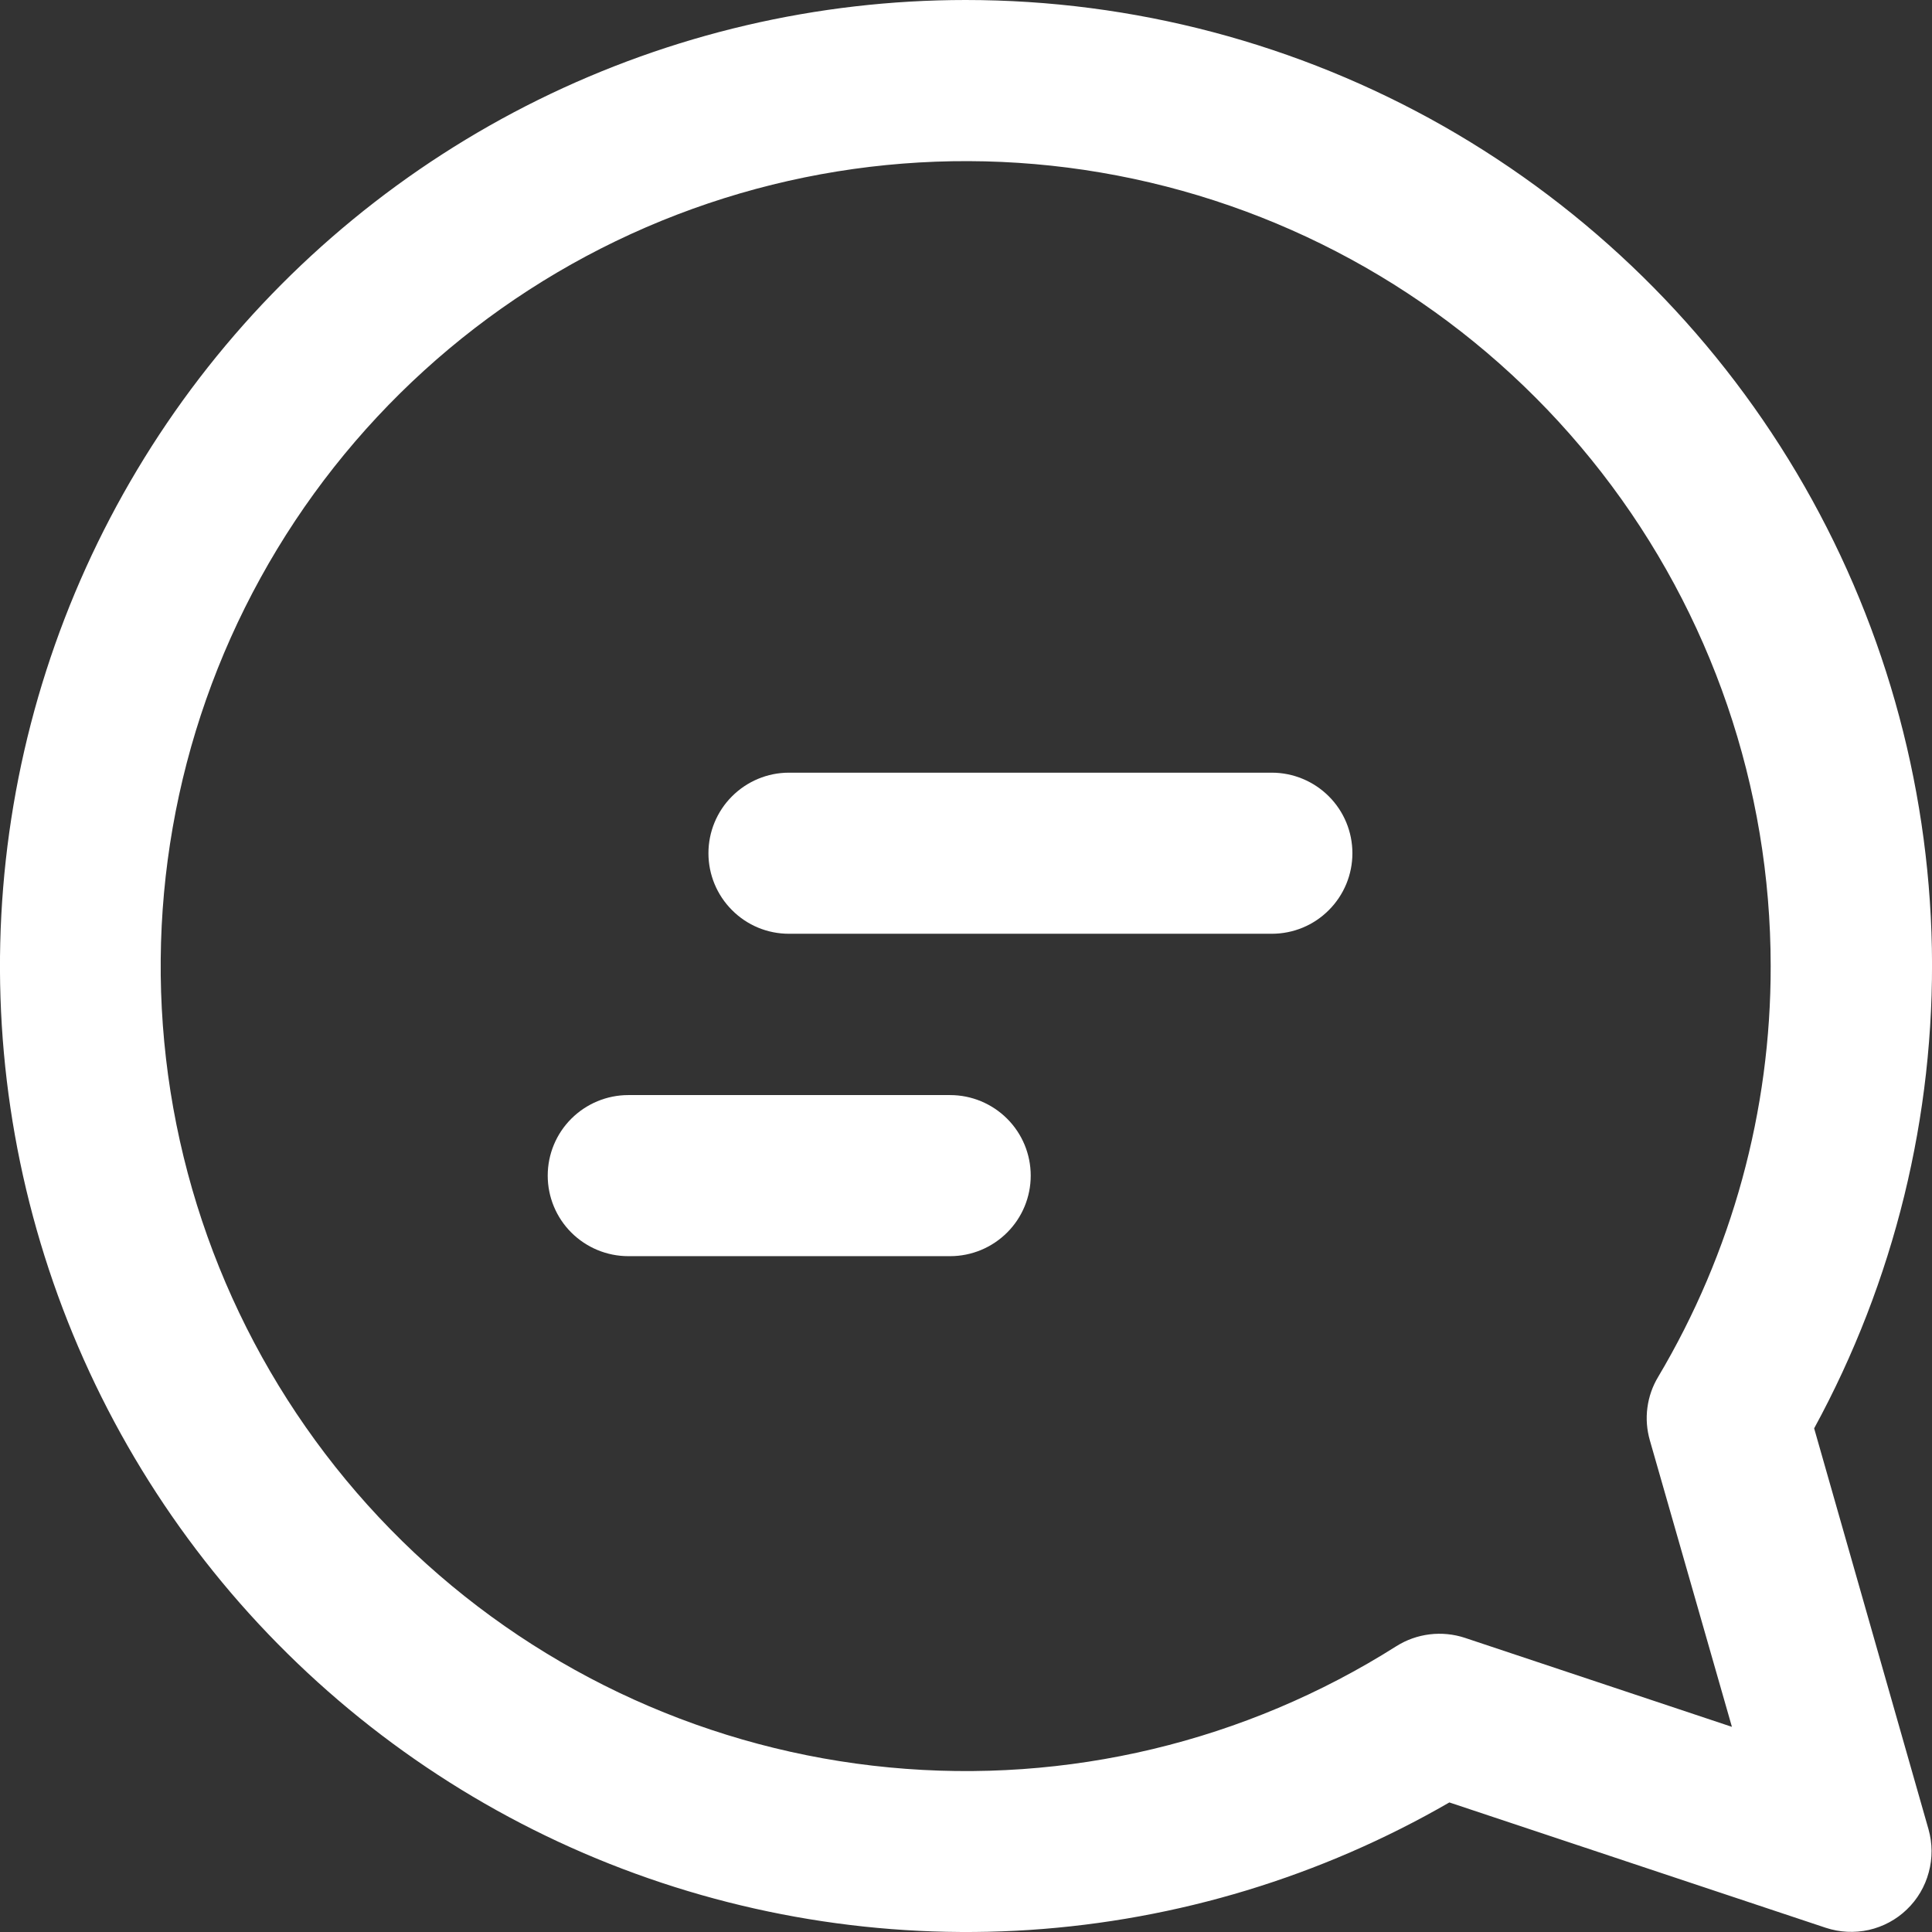 <svg width="16" height="16" viewBox="0 0 16 16" fill="none" xmlns="http://www.w3.org/2000/svg">
<rect x="0" y="0" width="16" height="16" fill="#333333" stroke="none"/>
<path d="M11.2 7.066C11.2 6.889 11.13 6.72 11.005 6.595C10.88 6.47 10.71 6.399 10.533 6.399H6.533C6.356 6.399 6.187 6.47 6.062 6.595C5.937 6.72 5.867 6.889 5.867 7.066C5.867 7.243 5.937 7.412 6.062 7.537C6.187 7.663 6.356 7.733 6.533 7.733H10.533C10.71 7.733 10.88 7.663 11.005 7.537C11.13 7.412 11.2 7.243 11.2 7.066Z" fill="white"/>
<path d="M7.869 9.069C8.046 9.069 8.216 9.14 8.341 9.265C8.466 9.39 8.536 9.559 8.536 9.736C8.536 9.913 8.466 10.082 8.341 10.207C8.216 10.332 8.046 10.403 7.869 10.403H5.203C5.026 10.403 4.856 10.332 4.731 10.207C4.606 10.082 4.536 9.913 4.536 9.736C4.536 9.559 4.606 9.39 4.731 9.265C4.856 9.14 5.026 9.069 5.203 9.069H7.869Z" fill="white"/>
<path d="M7.997 4.5347e-07C9.385 -0 10.749 0.36 11.956 1.046C13.162 1.733 14.169 2.721 14.878 3.914C15.587 5.108 15.973 6.465 15.999 7.853C16.024 9.24 15.688 10.611 15.024 11.829L15.971 15.149C16.004 15.266 16.005 15.389 15.973 15.506C15.942 15.623 15.879 15.73 15.791 15.814C15.704 15.898 15.595 15.956 15.477 15.983C15.358 16.009 15.235 16.003 15.12 15.965L12.003 14.927C10.94 15.541 9.751 15.902 8.526 15.983C7.302 16.063 6.075 15.861 4.941 15.392C3.807 14.923 2.797 14.199 1.987 13.277C1.178 12.355 0.591 11.258 0.273 10.073C-0.045 8.888 -0.086 7.646 0.153 6.442C0.392 5.238 0.905 4.106 1.651 3.132C2.398 2.158 3.359 1.369 4.459 0.826C5.56 0.283 6.77 0 7.997 4.5347e-07ZM14.664 8C14.664 6.521 14.172 5.084 13.265 3.915C12.358 2.746 11.089 1.912 9.656 1.544C8.223 1.176 6.709 1.295 5.351 1.882C3.994 2.469 2.87 3.491 2.157 4.787C1.443 6.083 1.182 7.579 1.412 9.04C1.643 10.501 2.353 11.844 3.43 12.858C4.508 13.871 5.892 14.497 7.364 14.637C8.837 14.778 10.314 14.425 11.564 13.633C11.648 13.58 11.742 13.547 11.84 13.535C11.938 13.523 12.038 13.533 12.132 13.564L14.343 14.301L13.663 11.927C13.638 11.839 13.631 11.748 13.643 11.658C13.655 11.567 13.685 11.481 13.732 11.403C14.344 10.373 14.666 9.198 14.664 8Z" fill="white"/>
</svg>
